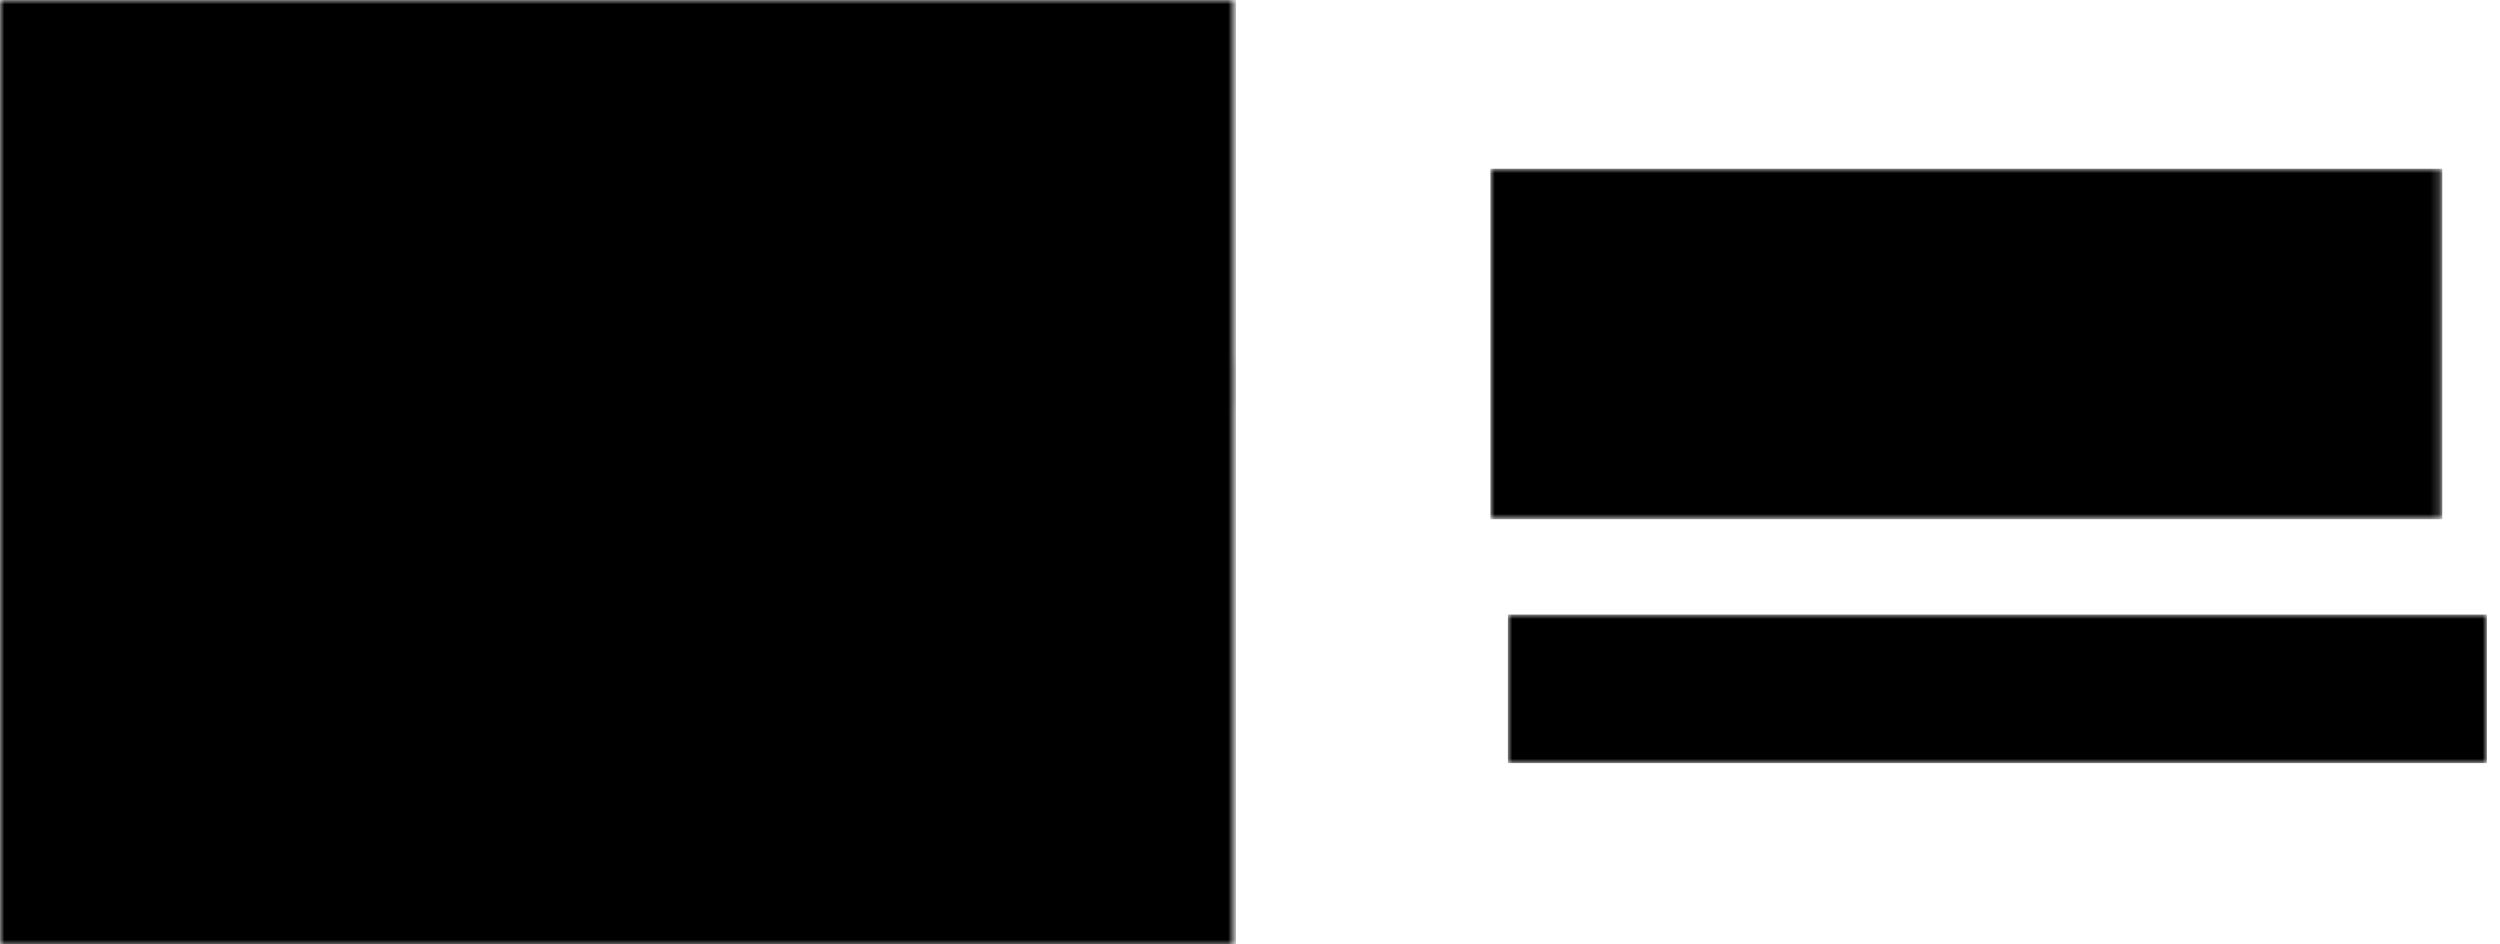 <?xml version="1.0" encoding="utf-8"?>
<!-- Generator: Adobe Illustrator 26.3.1, SVG Export Plug-In . SVG Version: 6.00 Build 0)  -->
<svg version="1.1" id="Capa_1" xmlns="http://www.w3.org/2000/svg" xmlns:xlink="http://www.w3.org/1999/xlink" x="0px" y="0px" width="286px" height="108px"
	 viewBox="0 0 286 108" style="enable-background:new 0 0 286 108;" xml:space="preserve">
<style type="text/css">
	.st0{filter:url(#Adobe_OpacityMaskFilter);}
	.st1{fill:#FFFFFF;}
	.st2{mask:url(#mask-555756e4-4cca-40f0-b51f-0e88c37f22b5_00000035532569018730906100000003784436040484768666_);}
	.st3{filter:url(#Adobe_OpacityMaskFilter_00000148631136561396358680000017423749927459794574_);}
	.st4{mask:url(#mask-4f450faa-f9cb-4623-8c6a-77c25fb568c4_00000023965690141386219300000001209969485245816758_);}
	.st5{filter:url(#Adobe_OpacityMaskFilter_00000165200120822025275730000000010397988732541118_);}
	.st6{mask:url(#mask-b1b4f090-2e9b-424d-8069-154580ad258c_00000179629337589949818020000002779688305789066124_);}
	.st7{opacity:0;}
	.st8{fill:none;stroke:#FFFFFF;stroke-width:1.838;stroke-dasharray:11.029;}
	.st9{fill:none;stroke:#000000;stroke-width:1.838;stroke-dasharray:11.029;stroke-dashoffset:11;}
	.st10{fill:none;stroke:#FFFFFF;stroke-width:1.838;stroke-dasharray:5.515;}
	.st11{fill:none;stroke:#000000;stroke-width:1.838;stroke-dasharray:5.515;stroke-dashoffset:5;}
</style>
<defs>
	<filter id="Adobe_OpacityMaskFilter" filterUnits="userSpaceOnUse" x="0" y="0" width="141.4" height="108.5">
		<feColorMatrix  type="matrix" values="1 0 0 0 0  0 1 0 0 0  0 0 1 0 0  0 0 0 1 0"/>
	</filter>
</defs>
<mask maskUnits="userSpaceOnUse" x="0" y="0" width="141.4" height="108.5" id="mask-555756e4-4cca-40f0-b51f-0e88c37f22b5_00000035532569018730906100000003784436040484768666_">
	<rect class="st0" width="141.4" height="108.5"/>
	<g>
		
			<g id="def-1220e480-935e-40d2-9934-1230beaed1f0_00000028286955708149041340000017381509311446645122_" transform="matrix(4.781, 0, 0, 4.781, 49.433, 327.271)">
			<g transform="translate(-2.94, -13.873)">
				<g>
				</g>
				<path class="st1" d="M10.9-44.5h0.9c0.1,0.6,0.4,1.2,0.7,1.7l-0.6,0.6c-0.1,0.1-0.1,0.4,0,0.5l0.7,0.7c0.1,0.1,0.4,0.1,0.5,0
					l0.6-0.6c0.5,0.3,1.1,0.6,1.7,0.7v0.9c0,0.2,0.2,0.4,0.4,0.4c0,0,0,0,0,0h1c0.2,0,0.4-0.2,0.4-0.4v-0.9c0.6-0.1,1.2-0.4,1.7-0.7
					l0.6,0.6c0.1,0.1,0.4,0.1,0.5,0l0.7-0.7c0.1-0.1,0.1-0.4,0-0.5l-0.6-0.6c0.3-0.5,0.6-1.1,0.7-1.7h0.9c0.2,0,0.4-0.2,0.4-0.4v-1
					c0-0.2-0.2-0.4-0.4-0.4h-0.9c-0.1-0.6-0.4-1.2-0.7-1.7l0.6-0.6c0.1-0.1,0.1-0.4,0-0.5L20-49.8c-0.1-0.1-0.4-0.1-0.5,0l-0.6,0.6
					c-0.5-0.3-1.1-0.6-1.7-0.7v-0.9c0-0.2-0.2-0.4-0.4-0.4h-1c-0.2,0-0.4,0.2-0.4,0.4v0.9c-0.6,0.1-1.2,0.3-1.7,0.7l-0.6-0.6
					c-0.1-0.1-0.4-0.1-0.5,0l-0.7,0.7c-0.1,0.1-0.1,0.4,0,0.5l0.6,0.6c-0.3,0.5-0.6,1.1-0.7,1.7h-0.9c-0.2,0-0.4,0.2-0.4,0.4v1
					C10.5-44.7,10.7-44.5,10.9-44.5z M14.6-45.7l1.6-1.9c0-0.1,0.1-0.1,0.2,0c0,0,0,0,0,0l1.6,1.9c0,0,0,0.1,0,0.1c0,0,0,0-0.1,0H17
					v2.2c0,0.1-0.1,0.2-0.2,0.2l0,0h-1.2c-0.1,0-0.2-0.1-0.2-0.2l0,0v-2.2h-0.8C14.6-45.5,14.6-45.6,14.6-45.7
					C14.6-45.7,14.6-45.7,14.6-45.7z M-4.3-32h11l0.3-7.1l2.1,2.8c0.3,0.5,0.9,0.7,1.5,0.7l6.8-0.5c0.5,0,0.8-0.4,0.8-0.9
					c0-0.4-0.4-0.8-0.8-0.8l-6.1-0.5l-2.2-4.2c-0.3-0.5-0.6-0.9-0.9-1.3l0,0c-0.2-0.2-0.4-0.4-0.7-0.6c-0.9-0.6-1.8-1.2-2.7-1.7
					l-1.4,6.9l-0.7-4.6l0.5-0.8l-0.7-0.9l1.9-1.2v-0.8c0.2-0.3,0.3-0.6,0.4-1c0.1,0,0.3-0.2,0.5-0.9c0.3-0.9,0-1.1-0.3-1.1
					c0-0.1,0.1-0.3,0.1-0.4c0.4-2.4-0.8-2.5-0.8-2.5c-0.2-0.3-0.4-0.5-0.7-0.7c-0.5-0.3-1-0.4-1.5-0.3c-0.2,0-0.4,0-0.6,0.1l0,0
					c-0.2,0.1-0.5,0.2-0.7,0.3c-0.2,0.2-0.5,0.3-0.7,0.6c-0.4,0.4-0.6,0.8-0.7,1.3c-0.1,0.4-0.1,0.8,0,1.3l0,0
					c0,0.1,0.1,0.3,0.1,0.4c-0.2,0-0.5,0.1-0.3,1.1c0.2,0.7,0.4,0.9,0.5,0.9c0.1,0.3,0.2,0.7,0.4,1v0.8l1.9,1.2l-0.7,0.9l0.5,0.8
					L1-39.3l-1.4-6.9c-0.9,0.5-1.8,1.1-2.6,1.7c-0.8,0.6-1.4,1.3-1.8,2.2L-5.9-40l-1.2,2.5c-0.2,0.4-0.2,1,0.1,1.4L-4.3-32z
					 M-4.1-37.1l1.6-2.4l0.3,6.2l-2-3.3C-4.2-36.7-4.2-36.9-4.1-37.1L-4.1-37.1z"/>
			</g>
		</g>
	</g>
</mask>
<g class="st2">
	<rect x="0" y="0" width="141.4" height="108.5"/>
</g>
<defs>
	
		<filter id="Adobe_OpacityMaskFilter_00000110458778316658648740000006024557631993198271_" filterUnits="userSpaceOnUse" x="170.5" y="19.3" width="108.9" height="40.1">
		<feColorMatrix  type="matrix" values="1 0 0 0 0  0 1 0 0 0  0 0 1 0 0  0 0 0 1 0"/>
	</filter>
</defs>
<mask maskUnits="userSpaceOnUse" x="170.5" y="19.3" width="108.9" height="40.1" id="mask-4f450faa-f9cb-4623-8c6a-77c25fb568c4_00000023965690141386219300000001209969485245816758_">
	
		<rect x="170.5" y="19.3" style="filter:url(#Adobe_OpacityMaskFilter_00000110458778316658648740000006024557631993198271_);" width="108.9" height="40.1"/>
	<g>
		<path id="def-946e4580-ab01-4180-a3d3-878ac3d84478_00000094581670927045871010000015770106734175047042_" class="st1" d="M181,23
			h-7.1v32.7h4.5V32.6l3.8,23.1h4.9l3.5-23.4v23.4h4.9V23h-7.1l-3.5,23.2L181,23z M208.1,30.5c0-2.3,1-3.2,2.7-3.2
			c1.6,0,2.7,0.9,2.7,3.2v17.6c0,2.3-1,3.2-2.7,3.2c-1.6,0-2.7-0.9-2.7-3.2V30.5z M203,47.8c0,5.2,2.8,8.2,7.8,8.2
			c5,0,7.8-3,7.8-8.2v-17c0-5.2-2.8-8.2-7.8-8.2c-5,0-7.8,3-7.8,8.2V47.8z M226.1,55.7h5.1V23h-5.1V55.7z M243,23h-5.2l5,32.7h7.7
			l5-32.7h-4.7l-3.9,26.7L243,23z M267.3,27.7h8.9V23h-14v32.7h14V51h-8.9v-9.6h7v-4.7h-7V27.7z"/>
	</g>
</mask>
<g class="st4">
	<rect x="170.5" y="19.3" width="108.9" height="40.1"/>
</g>
<defs>
	
		<filter id="Adobe_OpacityMaskFilter_00000091732397956527361760000011816833560643038124_" filterUnits="userSpaceOnUse" x="172.5" y="70.3" width="112" height="17">
		<feColorMatrix  type="matrix" values="1 0 0 0 0  0 1 0 0 0  0 0 1 0 0  0 0 0 1 0"/>
	</filter>
</defs>
<mask maskUnits="userSpaceOnUse" x="172.5" y="70.3" width="112" height="17" id="mask-b1b4f090-2e9b-424d-8069-154580ad258c_00000179629337589949818020000002779688305789066124_">
	
		<rect x="172.5" y="70.3" style="filter:url(#Adobe_OpacityMaskFilter_00000091732397956527361760000011816833560643038124_);" width="112" height="17"/>
	<g>
		<path id="def-770daa63-f266-40d8-9a6d-2dcaf8ca8215_00000147919658999956929210000002436218970986024077_" class="st1" d="
			M183.9,84.1c-0.2,0.3-0.5,0.5-0.9,0.8c-0.4,0.3-0.9,0.5-1.5,0.7c-0.6,0.2-1.4,0.3-2.2,0.3l0,0c-1,0-2-0.2-2.8-0.7
			c-0.8-0.5-1.4-1.2-1.9-2.1c-0.4-0.9-0.7-2-0.7-3.2l0,0v-1.6c0-1.2,0.2-2.3,0.6-3.2c0.4-0.9,1-1.6,1.8-2.1c0.8-0.5,1.7-0.7,2.7-0.7
			l0,0c1,0,1.8,0.2,2.5,0.5c0.7,0.3,1.2,0.8,1.6,1.4c0.4,0.6,0.6,1.3,0.7,2l0,0h-1.1c-0.1-0.9-0.5-1.6-1.1-2.1
			c-0.6-0.5-1.4-0.8-2.6-0.8l0,0c-0.9,0-1.6,0.2-2.2,0.6c-0.6,0.4-1.1,1-1.4,1.7c-0.3,0.7-0.5,1.6-0.5,2.6l0,0v1.6
			c0,1,0.2,1.9,0.5,2.7c0.3,0.8,0.8,1.4,1.5,1.8c0.6,0.4,1.4,0.6,2.2,0.6l0,0c0.6,0,1.2-0.1,1.7-0.2c0.5-0.1,0.9-0.3,1.2-0.4
			c0.3-0.2,0.5-0.4,0.7-0.5l0,0v-3.4h-3.6v-1h4.7V84.1z M188.6,80.6c0-1,0.2-1.8,0.5-2.6c0.4-0.8,0.9-1.3,1.5-1.8
			c0.7-0.4,1.4-0.6,2.3-0.6l0,0c0.9,0,1.6,0.2,2.3,0.6c0.7,0.4,1.2,1,1.6,1.8c0.4,0.8,0.5,1.6,0.5,2.6l0,0v0.3c0,1-0.2,1.8-0.5,2.6
			c-0.4,0.8-0.9,1.3-1.5,1.8c-0.7,0.4-1.4,0.6-2.3,0.6l0,0c-0.9,0-1.6-0.2-2.3-0.6c-0.7-0.4-1.2-1-1.6-1.8c-0.4-0.8-0.5-1.6-0.5-2.6
			l0,0V80.6z M189.7,80.9c0,0.7,0.1,1.4,0.4,2c0.3,0.6,0.6,1.1,1.1,1.5c0.5,0.4,1.1,0.5,1.8,0.5l0,0c0.7,0,1.3-0.2,1.8-0.5
			c0.5-0.4,0.9-0.9,1.1-1.5c0.3-0.6,0.4-1.3,0.4-2l0,0v-0.3c0-0.7-0.1-1.4-0.4-2c-0.3-0.6-0.6-1.1-1.1-1.5c-0.5-0.4-1.1-0.6-1.8-0.6
			l0,0c-0.7,0-1.3,0.2-1.8,0.6c-0.5,0.4-0.9,0.9-1.1,1.5c-0.3,0.6-0.4,1.3-0.4,2l0,0V80.9z M201.5,80.6c0-1,0.2-1.8,0.5-2.6
			c0.4-0.8,0.9-1.3,1.5-1.8c0.7-0.4,1.4-0.6,2.3-0.6l0,0c0.9,0,1.6,0.2,2.3,0.6c0.7,0.4,1.2,1,1.5,1.8c0.4,0.8,0.5,1.6,0.5,2.6l0,0
			v0.3c0,1-0.2,1.8-0.5,2.6c-0.4,0.8-0.9,1.3-1.5,1.8c-0.7,0.4-1.4,0.6-2.3,0.6l0,0c-0.9,0-1.6-0.2-2.3-0.6c-0.7-0.4-1.2-1-1.5-1.8
			c-0.4-0.8-0.5-1.6-0.5-2.6l0,0V80.6z M202.6,80.9c0,0.7,0.1,1.4,0.4,2c0.3,0.6,0.6,1.1,1.1,1.5c0.5,0.4,1.1,0.5,1.8,0.5l0,0
			c0.7,0,1.3-0.2,1.8-0.5c0.5-0.4,0.9-0.9,1.1-1.5c0.3-0.6,0.4-1.3,0.4-2l0,0v-0.3c0-0.7-0.1-1.4-0.4-2c-0.3-0.6-0.6-1.1-1.1-1.5
			c-0.5-0.4-1.1-0.6-1.8-0.6l0,0c-0.7,0-1.3,0.2-1.8,0.6c-0.5,0.4-0.9,0.9-1.1,1.5c-0.3,0.6-0.4,1.3-0.4,2l0,0V80.9z M221.4,71.7
			h1.1v14h-1l-0.1-1.3c-0.3,0.5-0.8,0.9-1.3,1.1c-0.5,0.3-1.1,0.4-1.8,0.4l0,0c-0.8,0-1.4-0.2-2-0.6c-0.6-0.4-1-1-1.3-1.8
			c-0.3-0.8-0.5-1.6-0.5-2.6l0,0v-0.2c0-1,0.2-1.9,0.5-2.7c0.3-0.8,0.7-1.3,1.3-1.8c0.6-0.4,1.2-0.6,2-0.6l0,0
			c0.7,0,1.3,0.1,1.8,0.4c0.5,0.3,0.9,0.7,1.3,1.2l0,0V71.7z M218.6,85c0.7,0,1.3-0.2,1.8-0.5c0.5-0.3,0.8-0.8,1.1-1.3l0,0v-4.7
			c-0.2-0.6-0.6-1-1-1.4c-0.5-0.4-1.1-0.5-1.8-0.5l0,0c-0.6,0-1.2,0.2-1.6,0.5c-0.4,0.4-0.8,0.8-1,1.4c-0.2,0.6-0.3,1.3-0.3,2.1l0,0
			v0.2c0,0.8,0.1,1.5,0.3,2.1c0.2,0.6,0.5,1.1,1,1.4C217.4,84.8,217.9,85,218.6,85L218.6,85z M239.1,75.7c1,0,1.8,0.3,2.3,0.9
			c0.5,0.6,0.8,1.5,0.8,2.8l0,0v6.4h-1.1v-6.4c0-1-0.2-1.7-0.6-2.1c-0.4-0.4-1-0.6-1.7-0.6l0,0c-0.7,0-1.3,0.2-1.8,0.7
			c-0.5,0.4-0.9,1-1.1,1.7l0,0v6.8h-1.1v-9.9h1l0,1.7c0.4-0.6,0.8-1,1.4-1.4C237.8,75.8,238.4,75.7,239.1,75.7L239.1,75.7z
			 M255,80.9h-7v0.2c0,0.7,0.1,1.4,0.4,2c0.3,0.6,0.7,1.1,1.2,1.4c0.5,0.3,1.1,0.5,1.8,0.5l0,0c0.6,0,1.1-0.1,1.6-0.3
			c0.4-0.2,0.9-0.6,1.2-1l0,0l0.7,0.5c-0.4,0.5-0.8,1-1.4,1.3c-0.6,0.3-1.3,0.5-2.1,0.5l0,0c-0.8,0-1.6-0.2-2.3-0.6
			c-0.7-0.4-1.2-1-1.6-1.7c-0.4-0.7-0.6-1.6-0.6-2.5l0,0v-0.4c0-1,0.2-1.9,0.6-2.6c0.4-0.8,0.9-1.3,1.6-1.8c0.6-0.4,1.3-0.6,2.1-0.6
			l0,0c0.8,0,1.5,0.2,2.1,0.6c0.6,0.4,1,0.9,1.3,1.6c0.3,0.7,0.5,1.5,0.5,2.3l0,0V80.9z M251.1,76.6c-0.5,0-1,0.1-1.5,0.4
			c-0.4,0.3-0.8,0.7-1.1,1.2c-0.3,0.5-0.5,1.1-0.5,1.7l0,0h5.9v-0.1c0-0.6-0.1-1.1-0.3-1.6c-0.2-0.5-0.5-0.9-1-1.2
			C252.2,76.8,251.7,76.6,251.1,76.6L251.1,76.6z M270.5,75.9h1.1l-2.9,9.9h-0.8h-0.1l-2.5-7.8l-0.1-0.5l-0.1,0.5l-2.5,7.8h-0.8
			h-0.2l-2.9-9.9h1.1l2.1,7.6l0.2,0.8l0.2-0.9l2.4-7.5h0.8h0.2l2.3,7.5l0.3,1l0.2-0.9L270.5,75.9z M279.4,81.1
			c-0.8-0.2-1.4-0.4-1.9-0.6c-0.5-0.2-0.9-0.5-1.1-0.9c-0.3-0.4-0.4-0.8-0.4-1.3l0,0c0-0.5,0.1-0.9,0.4-1.3c0.3-0.4,0.7-0.7,1.2-1
			c0.5-0.2,1.1-0.4,1.8-0.4l0,0c0.7,0,1.4,0.1,1.9,0.4c0.6,0.3,1,0.6,1.3,1c0.3,0.4,0.4,1,0.4,1.5l0,0h-1.1c0-0.3-0.1-0.7-0.3-1
			c-0.2-0.3-0.5-0.6-0.9-0.7c-0.4-0.2-0.8-0.3-1.4-0.3l0,0c-0.5,0-1,0.1-1.3,0.2c-0.4,0.2-0.6,0.4-0.8,0.6c-0.2,0.3-0.3,0.5-0.3,0.8
			l0,0c0,0.3,0.1,0.6,0.2,0.8c0.1,0.2,0.4,0.4,0.8,0.6c0.4,0.2,0.9,0.4,1.7,0.5l0,0c0.8,0.2,1.5,0.4,2,0.7c0.5,0.3,0.9,0.6,1.1,0.9
			c0.2,0.4,0.4,0.8,0.4,1.3l0,0c0,0.5-0.2,1-0.5,1.4c-0.3,0.4-0.7,0.7-1.3,1c-0.6,0.2-1.2,0.3-1.9,0.3l0,0c-0.8,0-1.5-0.1-2.1-0.4
			c-0.6-0.3-1-0.6-1.3-1.1c-0.3-0.5-0.5-0.9-0.5-1.5l0,0h1.1c0,0.7,0.3,1.2,0.9,1.5c0.5,0.3,1.2,0.5,1.9,0.5l0,0
			c0.5,0,1-0.1,1.4-0.2c0.4-0.2,0.7-0.4,0.9-0.6c0.2-0.3,0.3-0.6,0.3-0.9l0,0c0-0.5-0.2-0.9-0.6-1.2
			C281.1,81.6,280.4,81.3,279.4,81.1L279.4,81.1z"/>
	</g>
</mask>
<g class="st6">
	<rect x="172.5" y="70.3" width="112" height="17"/>
</g>
<g class="st7">
	<rect x="-311.5" y="-317.3" class="st8" width="1524.1" height="980"/>
	<rect x="-311.5" y="-317.3" class="st9" width="1524.1" height="980"/>
</g>
<g class="st7">
	<polygon class="st10" points="-49.4,-327.3 -49.4,-327.3 -49.4,-327.3 	"/>
	<polygon class="st11" points="-49.4,-327.3 -49.4,-327.3 -49.4,-327.3 	"/>
</g>
</svg>
